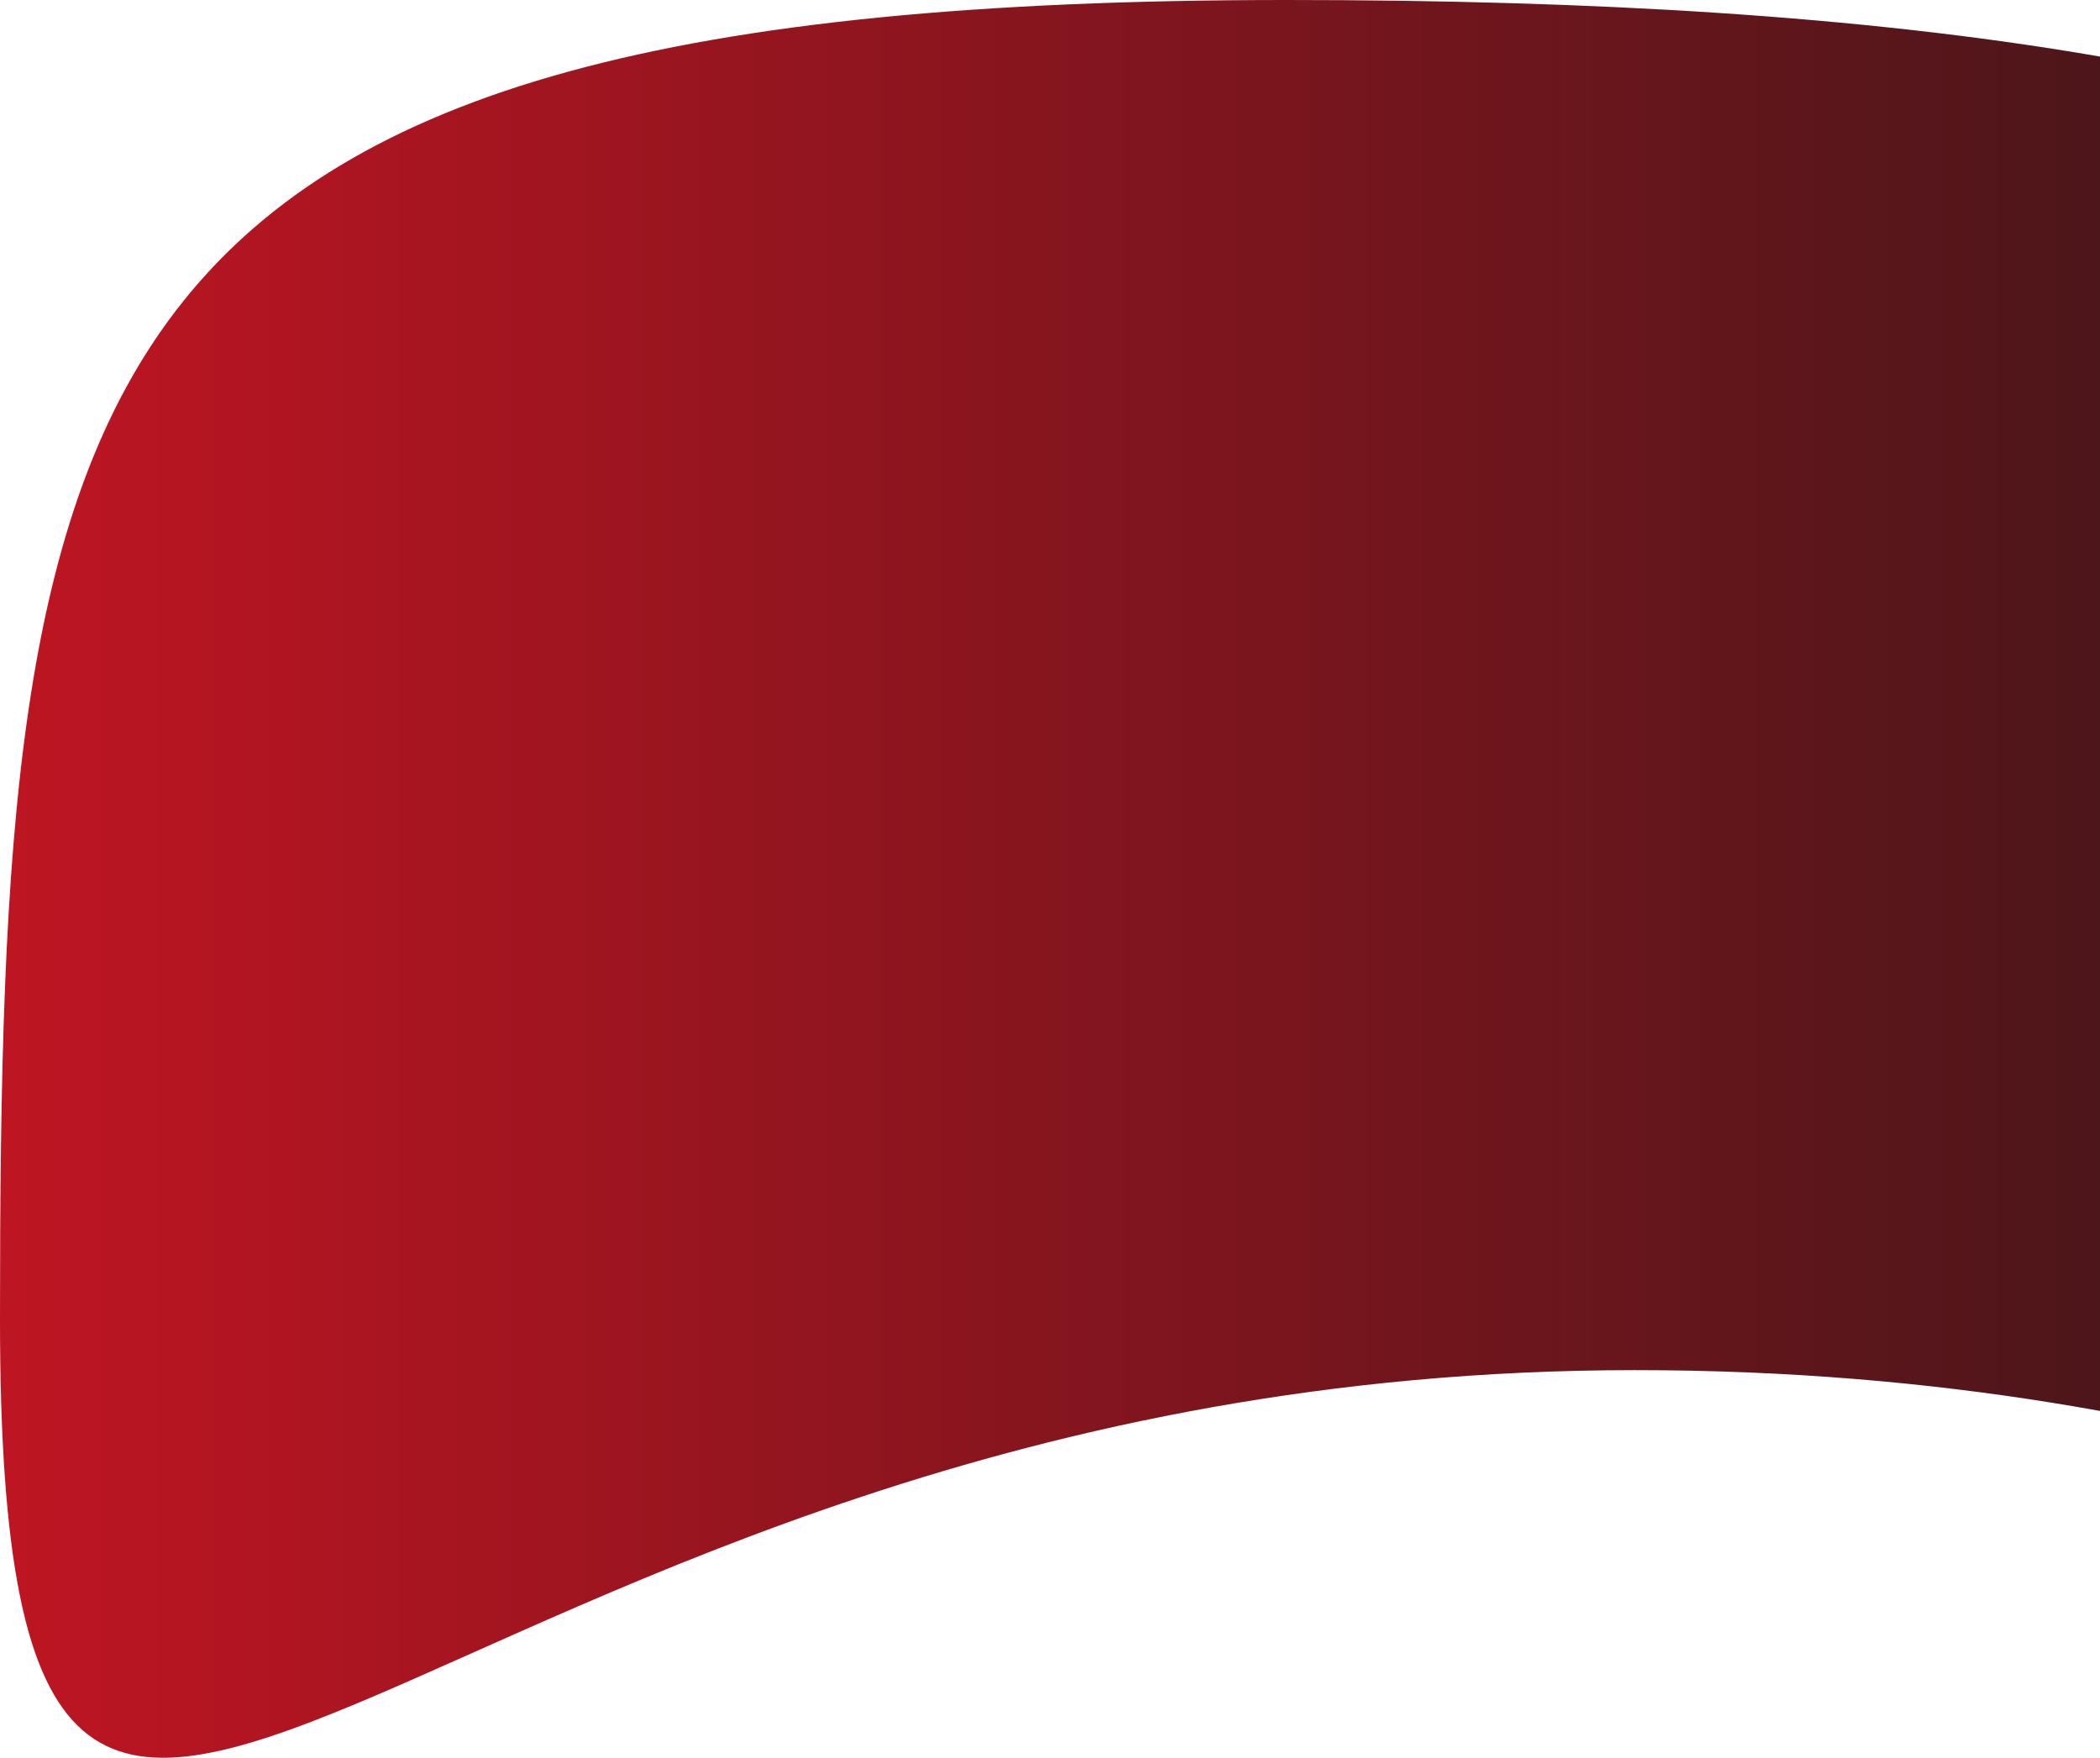 <svg width="798" height="668" viewBox="0 0 798 668" fill="none" xmlns="http://www.w3.org/2000/svg">
<path d="M1187 461.008C1187 824.359 1087.45 520.687 621.274 520.687C155.097 520.687 0 864.688 0 501.337C0 137.986 22.826 0 489.003 0C955.181 0 1187 97.657 1187 461.008Z" fill="url(#paint0_linear_4_331)"/>
<defs>
<linearGradient id="paint0_linear_4_331" x1="1187" y1="356.665" x2="0" y2="356.665" gradientUnits="userSpaceOnUse">
<stop stop-color="#161616"/>
<stop offset="1" stop-color="#BE1522"/>
</linearGradient>
</defs>
</svg>
